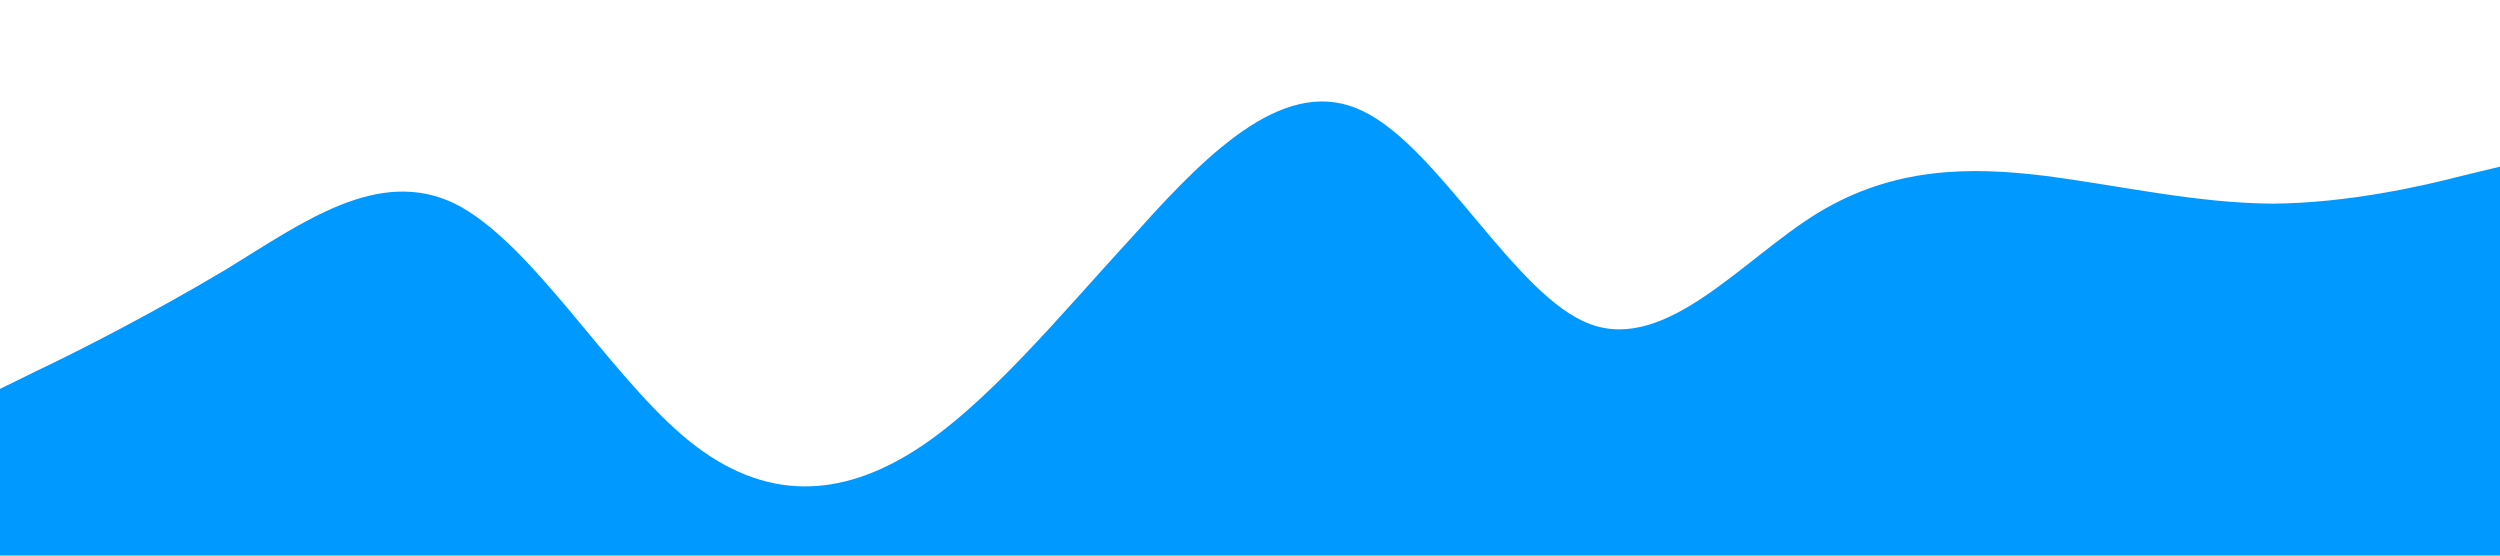 <?xml version="1.0" standalone="no"?><svg xmlns="http://www.w3.org/2000/svg" viewBox="0 0 1440 320"><path fill="#0099ff" fill-opacity="1" d="M0,224L21.8,213.3C43.6,203,87,181,131,154.7C174.5,128,218,96,262,117.3C305.5,139,349,213,393,250.7C436.4,288,480,288,524,261.3C567.3,235,611,181,655,133.3C698.2,85,742,43,785,64C829.1,85,873,171,916,186.7C960,203,1004,149,1047,122.7C1090.9,96,1135,96,1178,101.3C1221.8,107,1265,117,1309,117.3C1352.7,117,1396,107,1418,101.3L1440,96L1440,320L1418.2,320C1396.4,320,1353,320,1309,320C1265.5,320,1222,320,1178,320C1134.5,320,1091,320,1047,320C1003.6,320,960,320,916,320C872.7,320,829,320,785,320C741.8,320,698,320,655,320C610.9,320,567,320,524,320C480,320,436,320,393,320C349.1,320,305,320,262,320C218.2,320,175,320,131,320C87.3,320,44,320,22,320L0,320Z"></path></svg>
